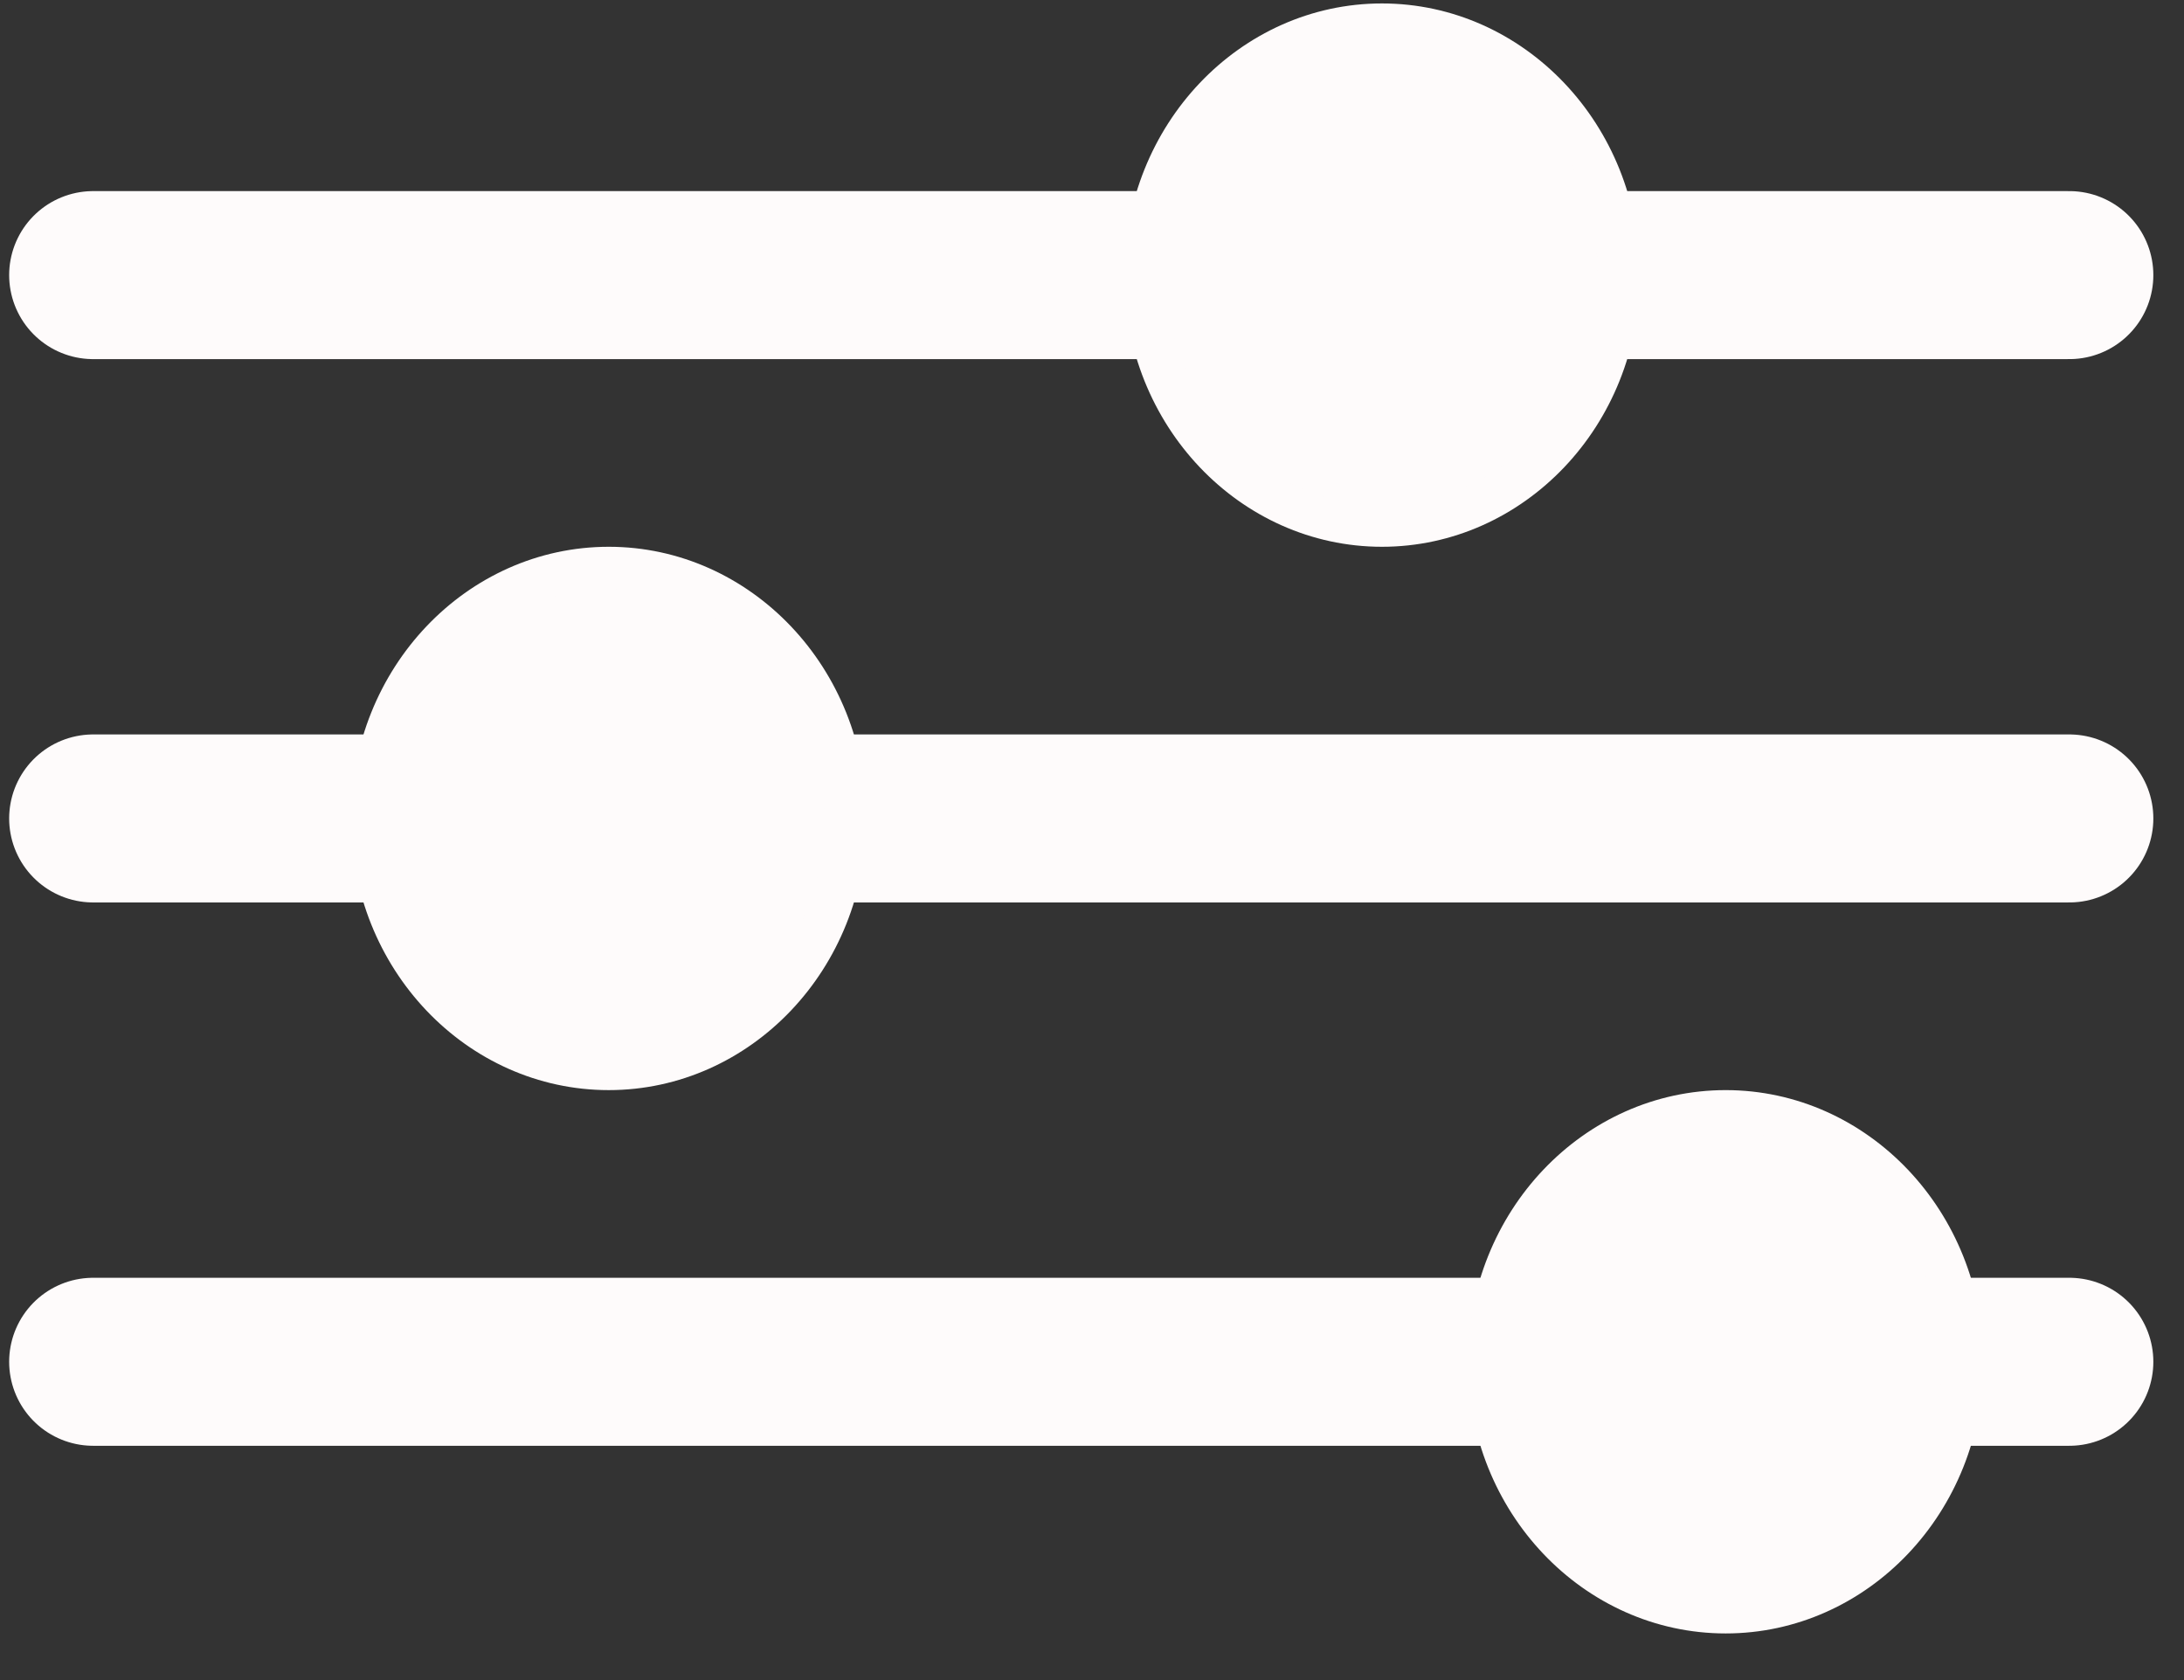 <svg width="26" height="20" viewBox="0 0 26 20" fill="none" xmlns="http://www.w3.org/2000/svg">
<rect x="0" y="0" width="26" height="20" fill="#333333" stroke="none"/>
<g id="Group 15">
<g id="Group 13">
<path id="Line 27" d="M1.109 3.275H24.635" stroke="#FEFBFB" stroke-width="2" stroke-linecap="round"/>
<path id="Ellipse 4" d="M19.271 3.275C19.271 4.936 17.997 6.259 16.452 6.259C14.908 6.259 13.634 4.936 13.634 3.275C13.634 1.615 14.908 0.291 16.452 0.291C17.997 0.291 19.271 1.615 19.271 3.275Z" fill="#FEFBFB" stroke="#FEFBFB" stroke-width="0.5"/>
</g>
<g id="Group 12">
<path id="Line 28" d="M1.109 9.743H24.635" stroke="#FEFBFB" stroke-width="2" stroke-linecap="round"/>
<path id="Ellipse 5" d="M10.065 9.743C10.065 11.404 8.791 12.727 7.247 12.727C5.702 12.727 4.428 11.404 4.428 9.743C4.428 8.083 5.702 6.759 7.247 6.759C8.791 6.759 10.065 8.083 10.065 9.743Z" fill="#FEFBFB" stroke="#FEFBFB" stroke-width="0.5"/>
</g>
<g id="Group 14">
<path id="Line 29" d="M1.109 16.211H24.635" stroke="#FEFBFB" stroke-width="2" stroke-linecap="round"/>
<path id="Ellipse 6" d="M23.362 16.211C23.362 17.872 22.088 19.195 20.544 19.195C18.999 19.195 17.725 17.872 17.725 16.211C17.725 14.551 18.999 13.227 20.544 13.227C22.088 13.227 23.362 14.551 23.362 16.211Z" fill="#FEFBFB" stroke="#FEFBFB" stroke-width="0.5"/>
</g>
</g>
</svg>
